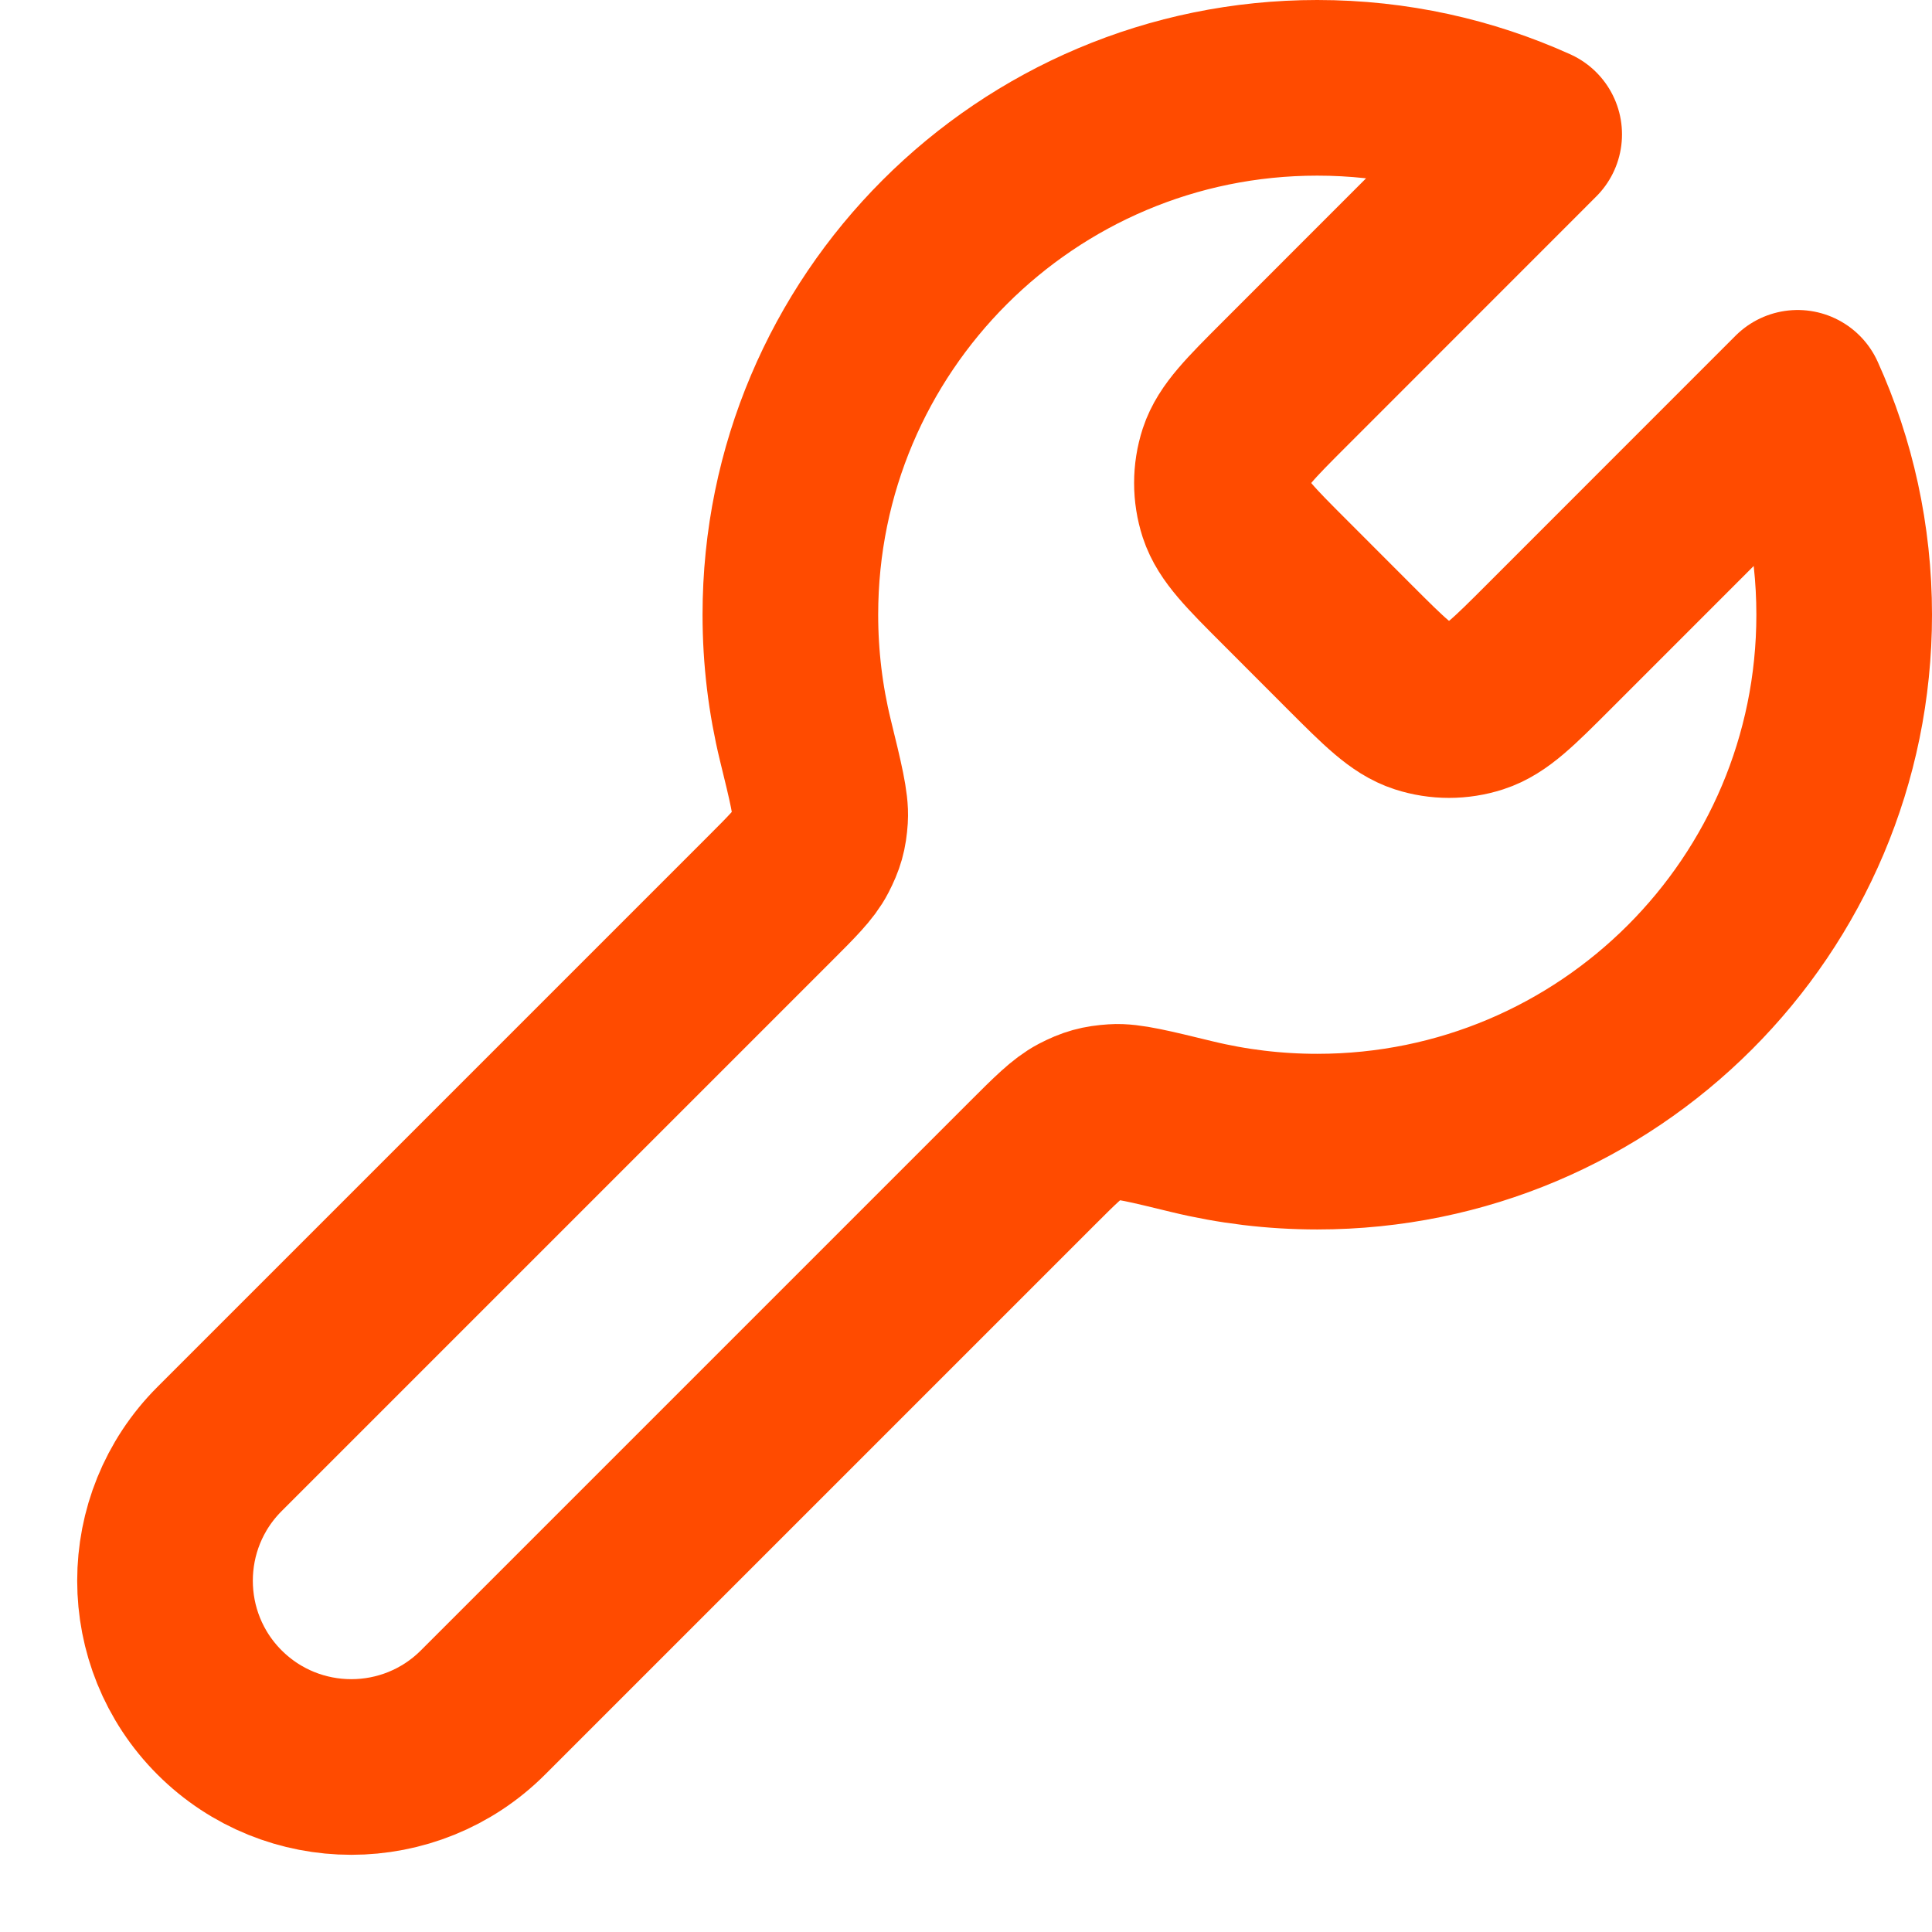 <svg width="22" height="22" viewBox="0 0 22 22" fill="none" xmlns="http://www.w3.org/2000/svg">
<path d="M14.632 6.631C14.236 6.235 14.038 6.037 13.963 5.809C13.898 5.608 13.898 5.392 13.963 5.191C14.038 4.963 14.236 4.765 14.632 4.369L17.47 1.53C16.717 1.19 15.881 1 15 1C11.687 1 9 3.686 9 7C9 7.491 9.059 7.968 9.17 8.425C9.29 8.914 9.349 9.159 9.339 9.313C9.328 9.475 9.303 9.561 9.229 9.705C9.158 9.843 9.021 9.979 8.748 10.252L2.5 16.5C1.672 17.328 1.672 18.672 2.5 19.5C3.329 20.328 4.672 20.328 5.5 19.5L11.748 13.252C12.021 12.979 12.158 12.843 12.295 12.771C12.439 12.697 12.525 12.673 12.687 12.662C12.841 12.651 13.086 12.711 13.575 12.83C14.032 12.941 14.509 13 15 13C18.314 13 21 10.314 21 7C21 6.12 20.811 5.283 20.47 4.53L17.632 7.369C17.236 7.765 17.038 7.963 16.809 8.037C16.608 8.102 16.392 8.102 16.191 8.037C15.963 7.963 15.765 7.765 15.369 7.369L14.632 6.631Z" stroke="#FF4B00" stroke-width="2" stroke-linecap="round" stroke-linejoin="round"/>
</svg>
